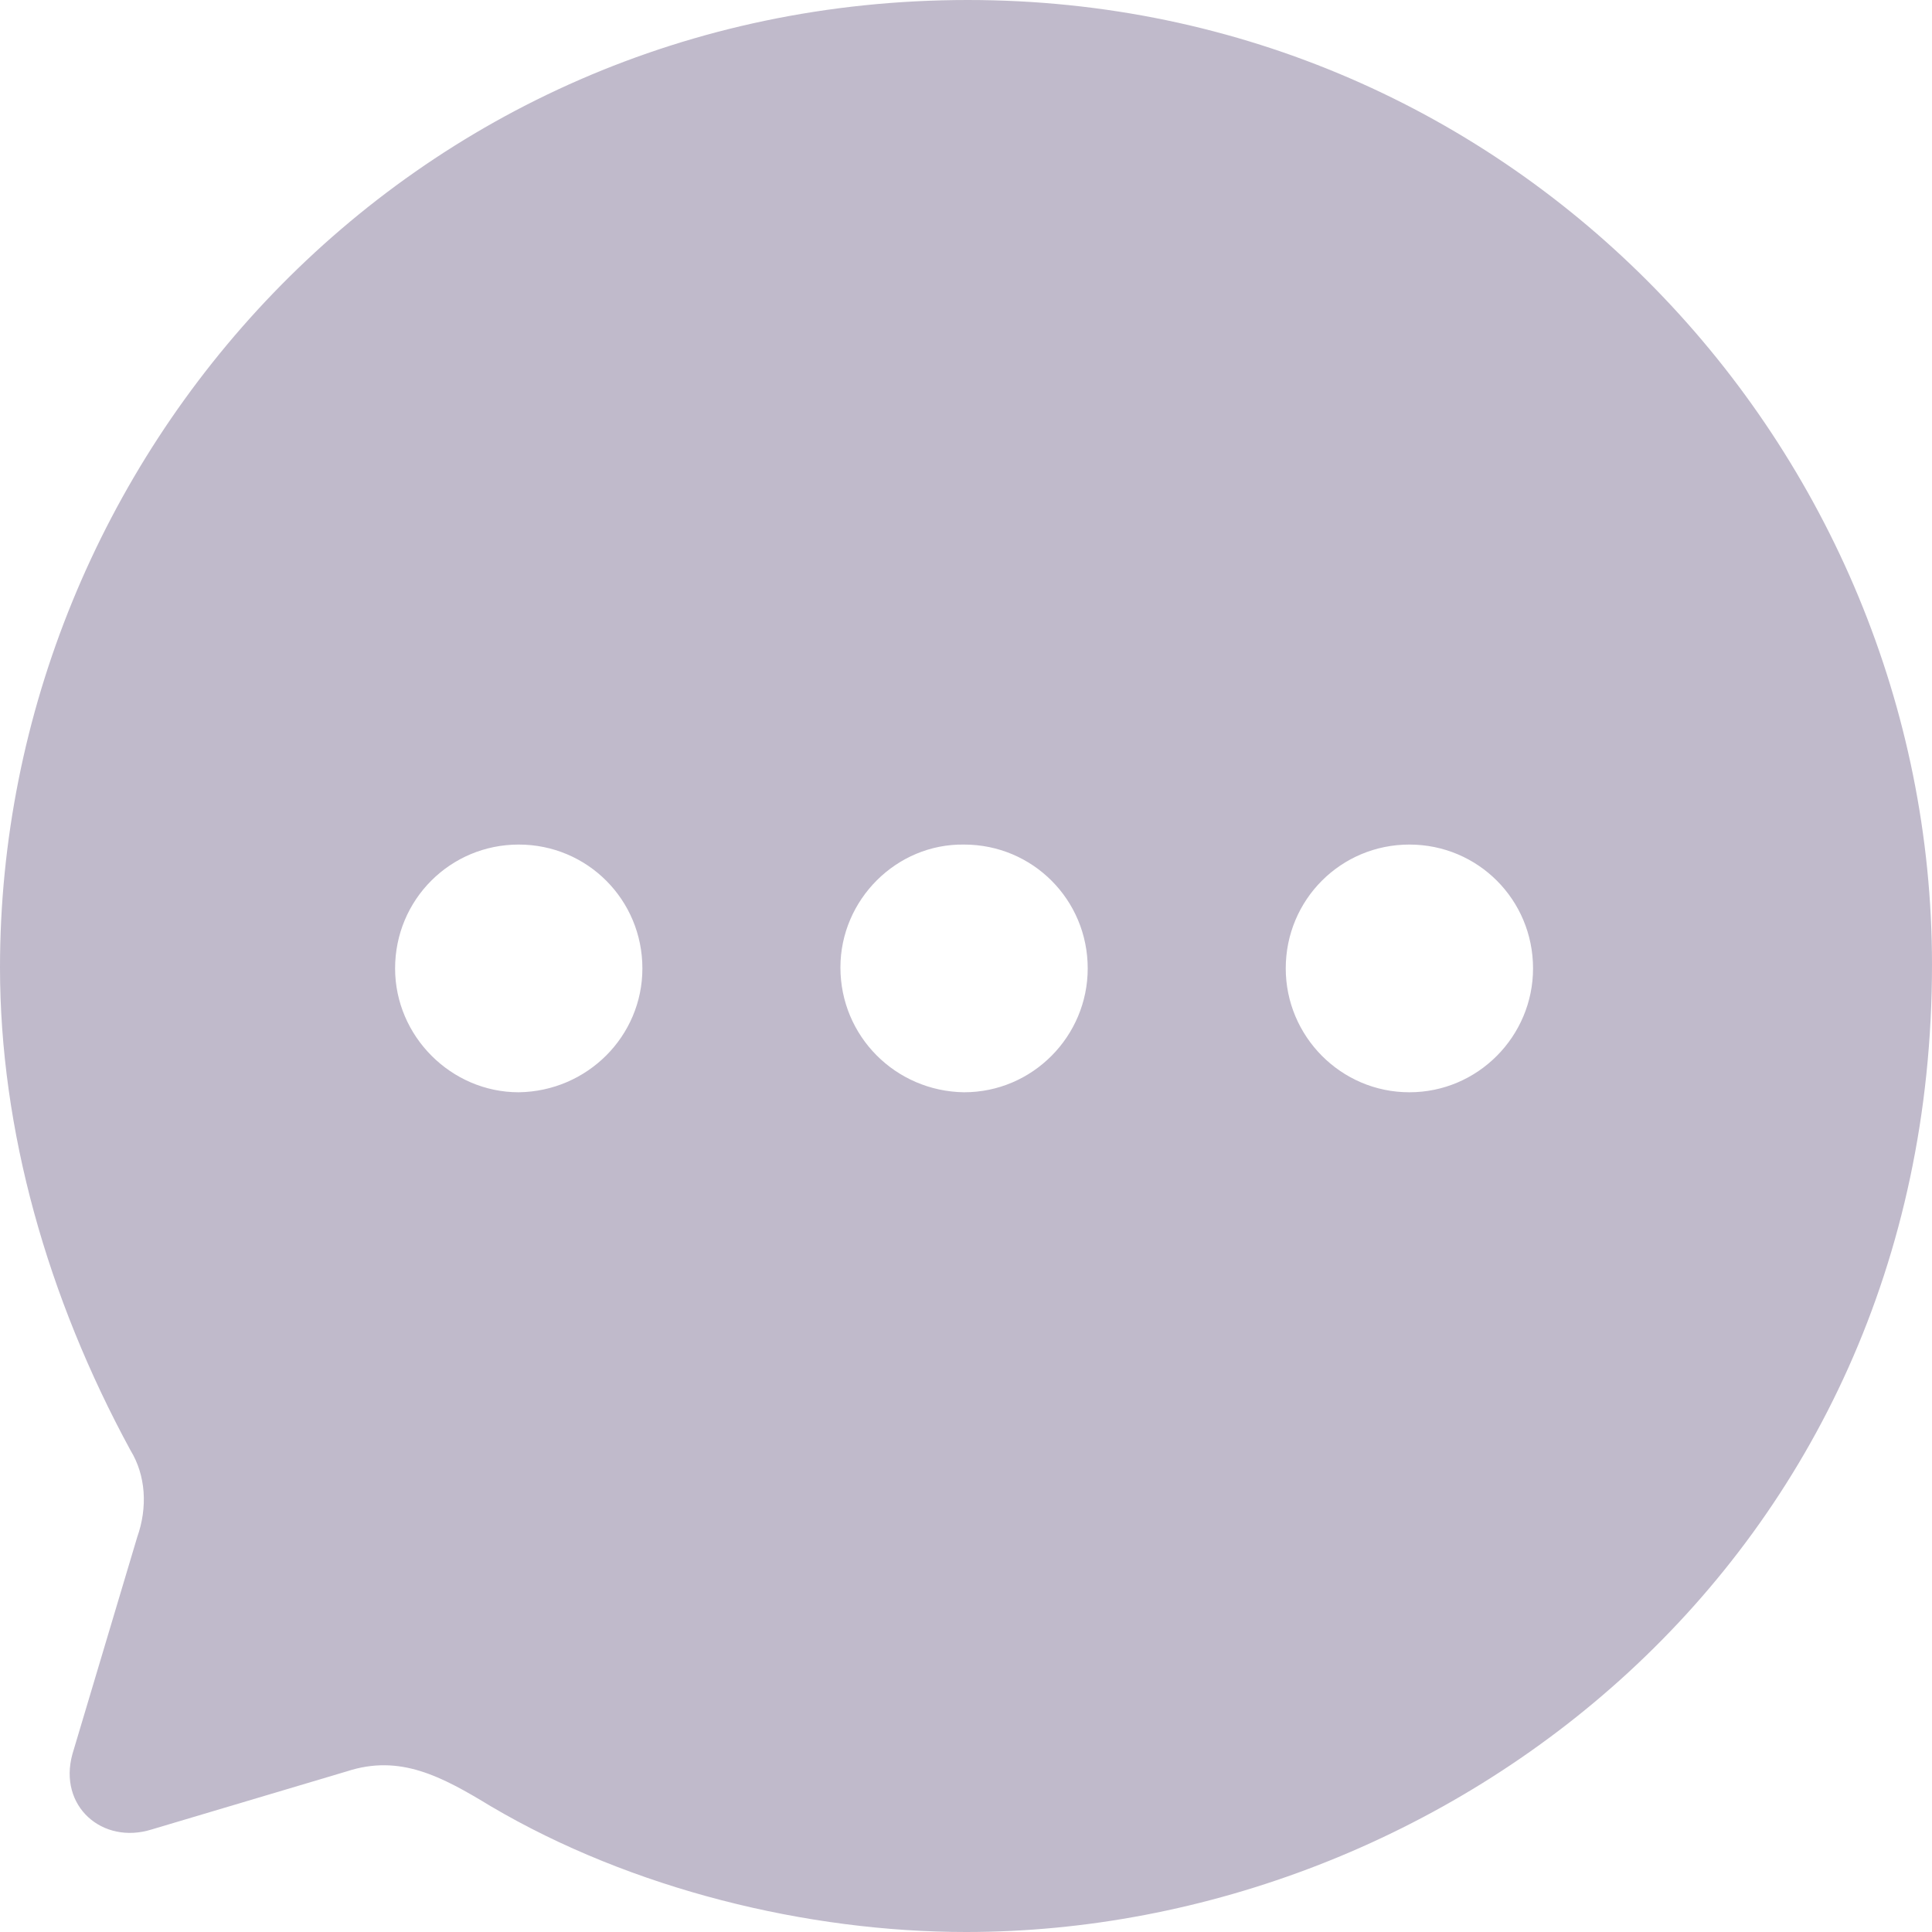 <svg width="28" height="28" viewBox="0 0 28 28" fill="none" xmlns="http://www.w3.org/2000/svg">
<path d="M14.028 0C21.98 0 28 6.52 28 13.979C28 22.63 20.944 28 14 28C11.704 28 9.156 27.383 7.112 26.177C6.398 25.743 5.796 25.42 5.026 25.672L2.198 26.514C1.484 26.738 0.84 26.177 1.05 25.42L1.988 22.279C2.142 21.845 2.114 21.382 1.89 21.017C0.686 18.802 0 16.377 0 14.021C0 6.646 5.894 0 14.028 0ZM20.426 12.24C19.432 12.24 18.634 13.04 18.634 14.035C18.634 15.017 19.432 15.83 20.426 15.83C21.42 15.83 22.218 15.017 22.218 14.035C22.218 13.04 21.42 12.24 20.426 12.24ZM13.972 12.24C12.992 12.226 12.18 13.04 12.18 14.021C12.18 15.017 12.978 15.816 13.972 15.83C14.966 15.83 15.764 15.017 15.764 14.035C15.764 13.04 14.966 12.24 13.972 12.24ZM7.518 12.24C6.524 12.24 5.726 13.04 5.726 14.035C5.726 15.017 6.538 15.83 7.518 15.83C8.512 15.816 9.31 15.017 9.31 14.035C9.31 13.04 8.512 12.24 7.518 12.24Z" fill="#C0BACB"/>
</svg>
